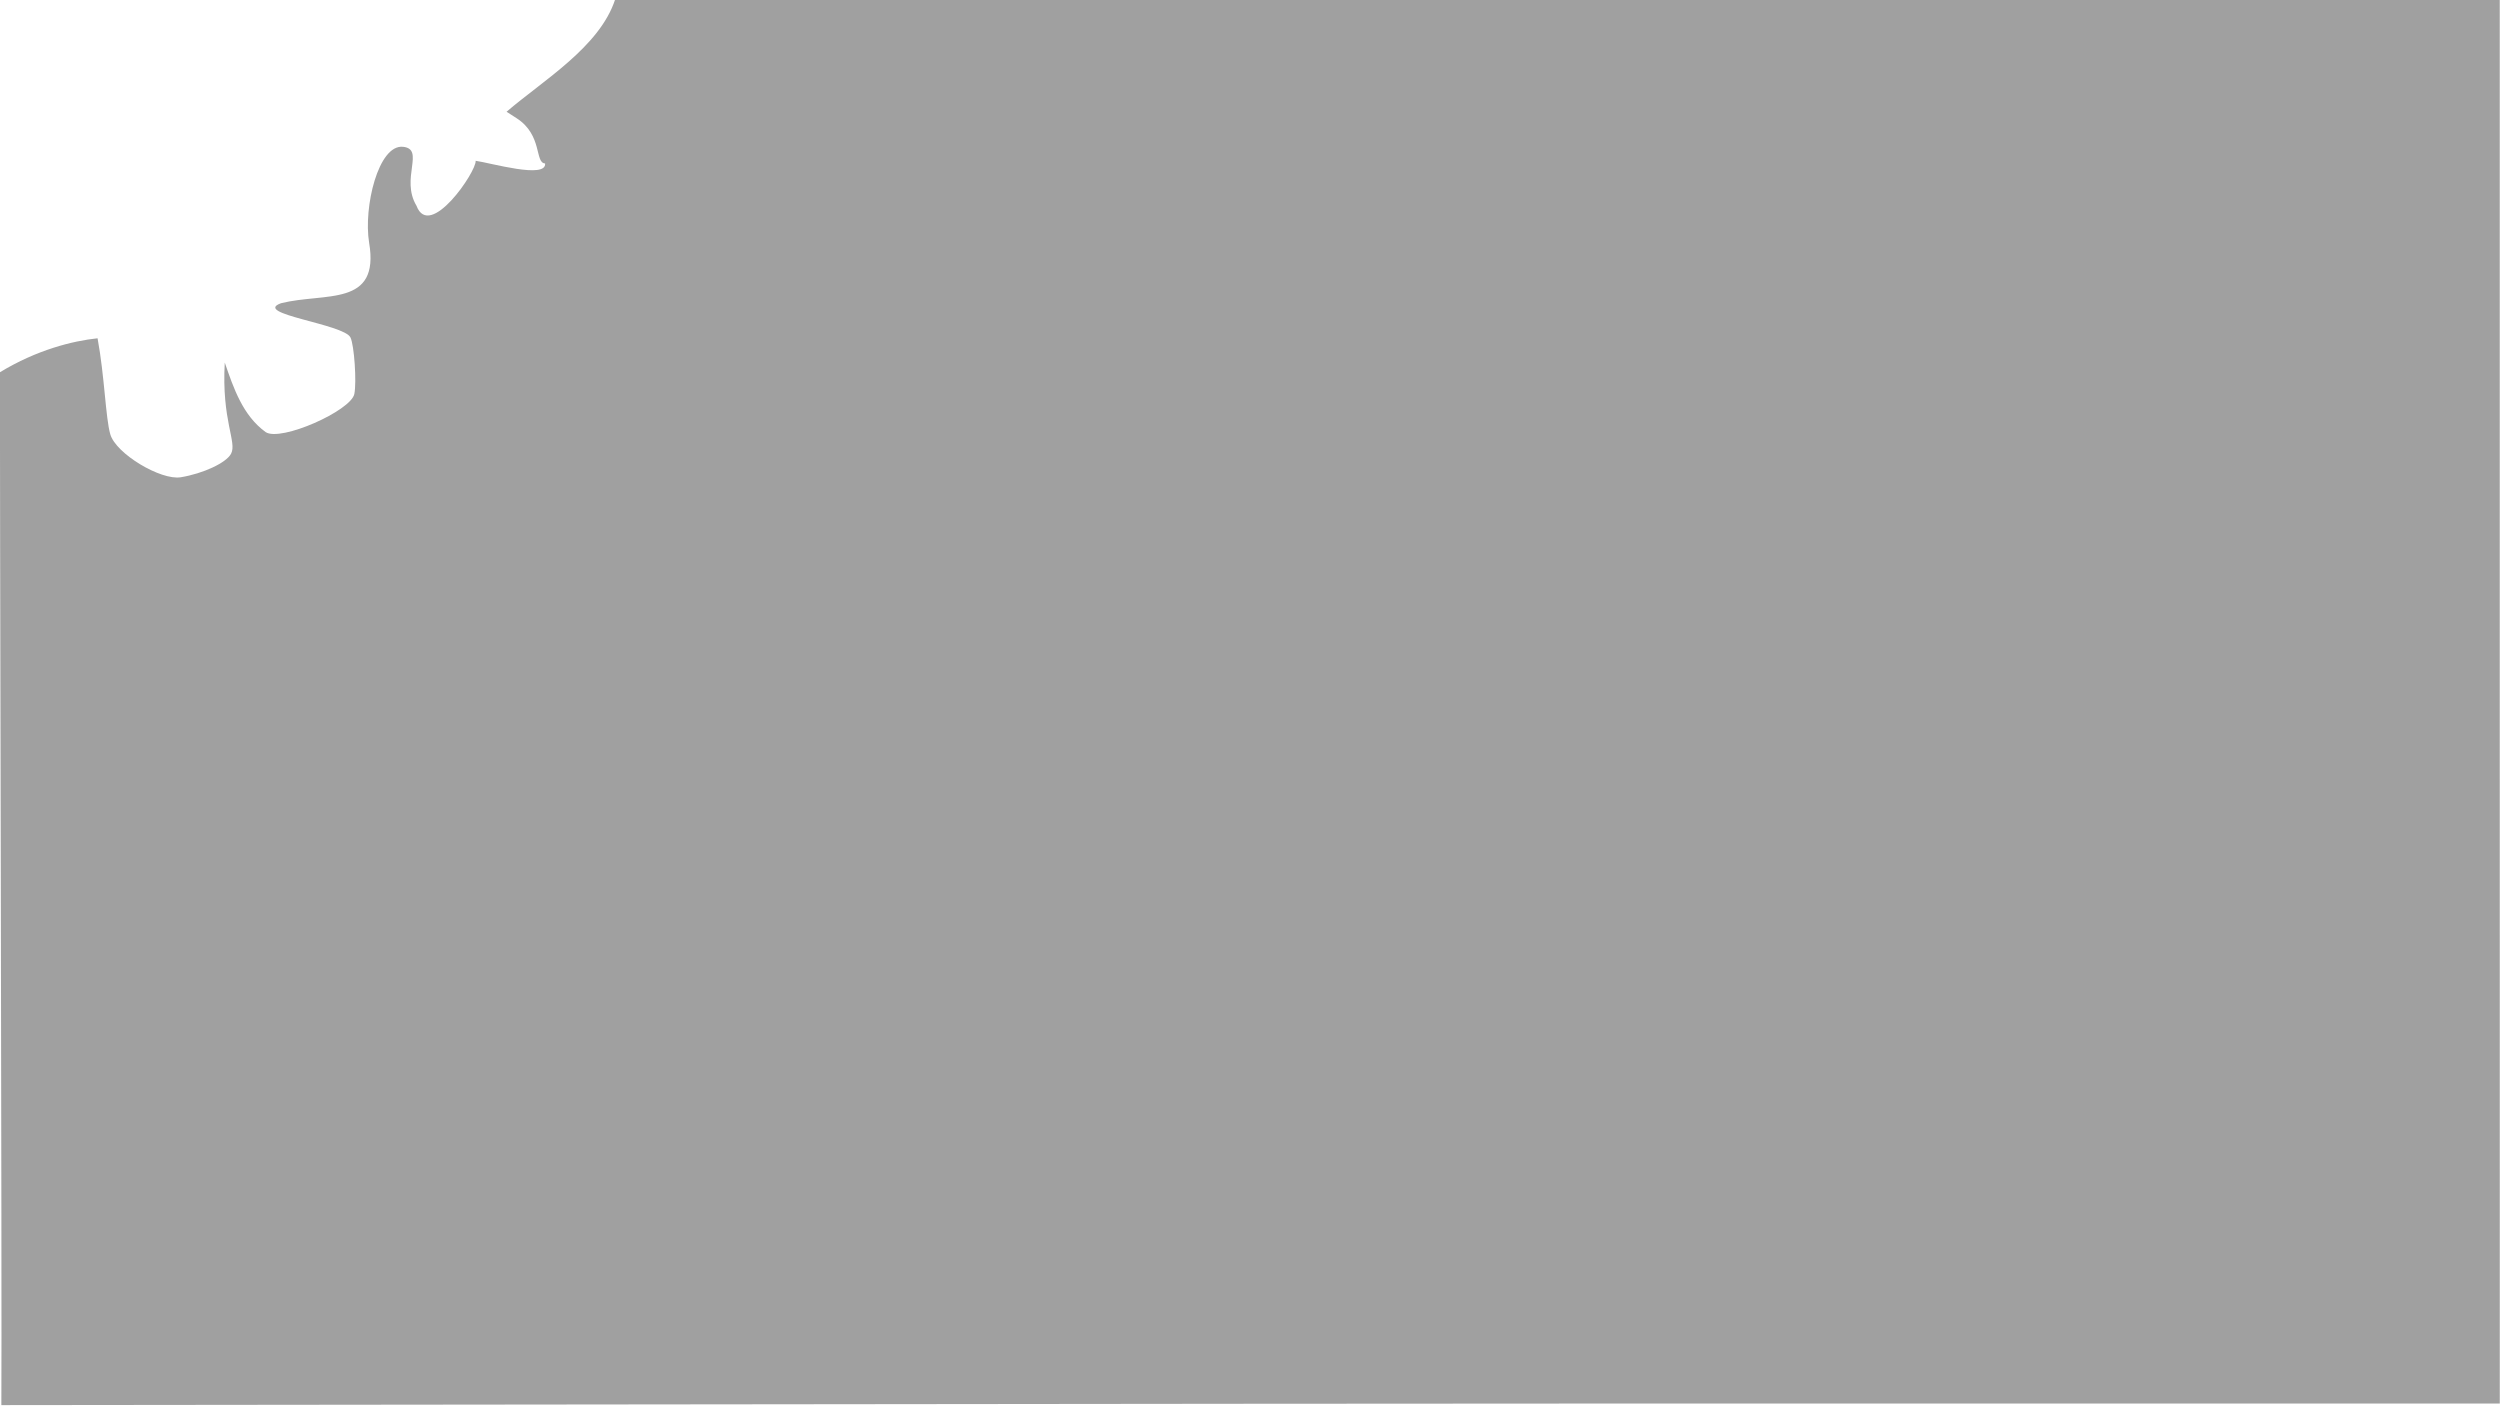 <?xml version="1.0" encoding="UTF-8" standalone="no"?>
<!-- Created with Inkscape (http://www.inkscape.org/) -->

<svg
   width="335.909mm"
   height="188.883mm"
   viewBox="0 0 335.909 188.883"
   version="1.1"
   id="svg1"
   xml:space="preserve"
   xmlns="http://www.w3.org/2000/svg"
   xmlns:svg="http://www.w3.org/2000/svg"><defs
     id="defs1" /><g
     id="layer1"
     transform="translate(-304.237,-160.95)"><g
       id="g1"
       transform="matrix(0,1.629,1.865,0,-150.962,-290.998)"><g
         id="layer1-4"
         transform="translate(-3.741,-95.555)"
         style="display:inline"><g
           transform="matrix(1.238,0,0,1.238,-24.971,117.642)"
           style="display:none"
           id="g1361"><path
             id="path1158"
             d="m 94.323,27.562 c 0,0 -2.428,1.873 -4.579,1.665 -2.151,-0.208 -4.44,-3.122 -4.44,-3.122 0,0 -0.763,2.359 -7.562,4.995 -6.799,2.636 -9.574,4.926 -9.227,7.631 0.347,2.706 1.596,6.383 8.117,5.758 6.887,-1.409 13.59,-0.316 13.043,6.868 -0.428,7.725 -7.793,8.947 -13.389,5.064 -2.461,-1.789 -7.007,-6.521 -9.504,-5.828 -2.498,0.694 -6.244,2.775 -7.007,6.938 -0.763,4.163 1.94,8.128 7.631,10.198 3.053,1.11 13.065,1.904 13.598,-2.567 0.533,-4.471 -6.729,-3.33 -6.729,-3.33 0,0 3.783,1.12 2.706,3.33 -1.077,2.21 -6.868,2.984 -10.337,0.833 -3.469,-2.151 -3.751,-8.133 -1.526,-10.337 2.448,-2.426 7.007,-2.359 10.268,0.902 3.261,3.261 6.729,4.509 8.811,4.301 2.081,-0.208 7.562,-2.289 9.713,-5.689 2.151,-3.399 1.804,-9.851 -1.526,-12.141 -3.33,-2.289 -5.55,-1.457 -8.88,-0.278 -3.33,1.179 -8.741,0.069 -9.227,-4.44 -0.486,-4.509 1.297,-5.684 3.191,-6.174 1.894,-0.49 4.857,1.411 8.117,1.041 4.546,-0.516 5.897,-1.873 7.284,-3.33 1.388,-1.457 1.457,-2.289 1.457,-2.289 z"
             style="fill:none;stroke:#000000;stroke-width:0.3;stroke-linecap:butt;stroke-linejoin:miter;stroke-miterlimit:4;stroke-dasharray:none;stroke-opacity:1" /><g
             id="g1350"
             style="fill:#000000;fill-opacity:1"><path
               style="fill:none;fill-opacity:1;stroke:#000000;stroke-width:0.3;stroke-linecap:butt;stroke-linejoin:miter;stroke-miterlimit:4;stroke-dasharray:none;stroke-opacity:1"
               d="m 101.316,59.668 c -1.416,-0.792 -4.15,-3.543 -4.114,-8.441 0.036,-4.898 0.213,-6.03 2.696,-7.732 2.483,-1.702 3.163,-2.199 3.898,-2.575 0.133,0.602 -0.138,0.447 1.777,2.15 1.915,1.702 2.766,2.483 2.766,6.03 0,3.547 -0.071,5.462 -1.844,7.094 -2.525,2.323 -5.164,2.637 -5.178,3.476 z"
               id="path1160" /><path
               style="fill:none;fill-opacity:1;stroke:#000000;stroke-width:0.299;stroke-linecap:butt;stroke-linejoin:miter;stroke-miterlimit:4;stroke-dasharray:none;stroke-opacity:1"
               d="m 104.224,56.441 c 0,-0.638 0.426,-8.122 -0.213,-9.257 -0.638,-1.135 -3.603,-2.755 -3.603,-2.755 0,0 -0.347,6.602 0.234,8.43 0.58,1.828 1.894,2.569 3.582,3.582 z"
               id="path1162" /><path
               style="fill:none;fill-opacity:1;stroke:#000000;stroke-width:0.3;stroke-linecap:butt;stroke-linejoin:miter;stroke-miterlimit:4;stroke-dasharray:none;stroke-opacity:1"
               d="m 111.13,53.167 c 0,0 4.694,-3.265 5.255,-6.276 0.561,-3.01 -2.653,-6.225 -2.653,-6.225 0,0 -1.378,1.378 -2.5,2.194 -1.122,0.816 -4.388,2.551 -4.643,5.459 -0.255,2.908 -0.255,6.378 1.02,8.317 1.276,1.939 3.214,3.112 3.214,3.112 0,0 0.867,-0.459 2.347,-1.48 1.48,-1.02 3.163,-2.551 3.163,-3.112 0,-0.561 -0.102,-0.561 -0.102,-0.561 0,0 -0.204,1.071 -1.276,1.429 -1.071,0.357 -3.674,0 -3.827,-2.857 z"
               id="path1164" /><path
               style="fill:none;fill-opacity:1;stroke:#000000;stroke-width:0.3;stroke-linecap:butt;stroke-linejoin:miter;stroke-miterlimit:4;stroke-dasharray:none;stroke-opacity:1"
               d="m 110.977,51.369 c 0,-0.204 -0.051,-6.837 -0.051,-6.837 0,0 2.347,1.071 2.398,2.857 0.051,1.786 -0.51,3.929 -2.347,3.98 z"
               id="path1166" /></g><path
             id="path1168"
             d="m 117.781,44.314 4.177,-3.699 c 0,0 1.702,0.938 1.96,3.386 0.258,2.449 -0.464,10.576 0.155,11.409 0.619,0.834 1.341,1.146 2.321,0.365 0.98,-0.781 1.392,-1.146 1.392,-1.146 0,0 0.309,-9.794 -0.052,-10.211 -0.361,-0.417 -2.063,0.052 -2.063,0.052 l 4.435,-3.751 c 0,0 1.341,0.729 1.702,2.449 0.361,1.719 -0.413,12.66 0.825,12.712 1.238,0.052 1.805,-0.573 1.805,-0.573 0,0 -0.052,0.99 -1.547,2.396 -1.495,1.407 -2.217,1.928 -2.217,1.928 0,0 -2.166,-1.563 -2.682,-2.605 -0.516,-1.042 -0.567,-1.146 -0.567,-1.146 0,0 -3.094,2.501 -3.919,3.178 -0.825,0.677 -0.825,0.677 -0.825,0.677 0,0 -1.856,-1.25 -2.321,-2.084 -0.464,-0.834 -0.67,-11.878 -0.67,-12.451 0,-0.573 0,-0.834 -0.361,-0.886 -0.361,-0.052 -1.547,0 -1.547,0 z"
             style="fill:none;stroke:#000000;stroke-width:0.299;stroke-linecap:butt;stroke-linejoin:miter;stroke-miterlimit:4;stroke-dasharray:none;stroke-opacity:1" /><path
             id="path1170"
             d="m 133.377,44.373 c 0,0 2.802,-2.062 3.542,-2.643 0.74,-0.581 1.216,-1.004 1.216,-1.004 0,0 1.057,0.581 1.639,1.586 0.581,1.004 0.634,1.797 1.216,1.057 0.581,-0.74 1.692,-2.854 1.692,-2.854 0,0 0.951,1.374 1.586,1.321 0.634,-0.053 1.956,-1.216 1.956,-1.216 0,0 0.529,1.216 -0.423,2.749 -0.951,1.533 -4.81,2.009 -5.022,2.114 -0.211,0.106 -0.37,7.77 0.106,8.722 0.476,0.951 1.744,1.639 2.484,1.48 0.74,-0.159 0.951,-0.37 0.951,-0.37 0,0 -0.74,1.057 -2.643,2.59 -1.903,1.533 -1.85,2.273 -2.59,1.639 -0.74,-0.634 -2.854,-2.326 -2.96,-8.352 -0.106,-6.026 0.159,-7.03 -0.687,-7.136 -0.846,-0.106 -2.062,0.317 -2.062,0.317 z"
             style="fill:none;stroke:#000000;stroke-width:0.3;stroke-linecap:butt;stroke-linejoin:miter;stroke-miterlimit:4;stroke-dasharray:none;stroke-opacity:1" /><path
             id="path1183"
             d="m 157.262,41.294 c 0,0 -0.881,1.586 -1.762,1.454 -0.881,-0.132 -1.454,-1.63 -1.454,-1.63 0,0 -0.969,0.441 -3.348,1.939 -2.379,1.498 -4.45,2.732 -4.494,4.318 -0.044,1.586 0.749,4.802 2.864,4.053 2.115,-0.749 3.348,-1.806 4.097,-1.366 0.749,0.441 1.234,2.115 0.969,3.745 -0.264,1.63 -0.308,1.85 -0.308,1.85 0,0 -1.101,-1.234 -3.26,-1.013 -2.159,0.22 -4.714,3.877 -4.714,3.877 0,0 1.101,-1.366 2.467,-1.19 1.366,0.176 2.952,2.027 2.952,2.027 0,0 0.529,-1.101 2.688,-2.115 2.159,-1.013 4.097,-1.498 4.186,-3.481 0.088,-1.983 -0.352,-5.551 -1.806,-5.904 -1.454,-0.352 -2.996,0.617 -4.009,1.101 -1.013,0.485 -2.291,-0.044 -2.291,-1.586 0,-1.542 0.264,-2.115 0.837,-2.335 0.573,-0.22 1.718,0.881 2.952,0.661 1.234,-0.22 3.613,-1.983 3.437,-4.406 z"
             style="fill:none;stroke:#000000;stroke-width:0.3;stroke-linecap:butt;stroke-linejoin:miter;stroke-miterlimit:4;stroke-dasharray:none;stroke-opacity:1" /></g><g
           transform="matrix(0.956,0,0,0.956,-7.589,136.268)"
           style="display:none"
           id="g1367"><path
             id="path1185"
             d="m 96.725,62.287 c 0,0 -2.04,4.597 -0.319,7.488 1.721,2.891 3.165,3.487 3.994,5.263 0.829,1.776 1.421,4.677 1.184,7.518 -0.237,2.841 -0.947,4.617 -2.605,5.683 -1.657,1.066 -2.723,1.717 -3.256,2.131 -0.533,0.414 -0.592,0.651 -0.592,0.651 0,0 -0.533,-0.296 -2.545,-2.309 -2.013,-2.013 -2.19,-4.677 -1.953,-7.518 0.237,-2.841 0.252,-4.518 1.199,-5.346 0.947,-0.829 2.501,-1.73 2.501,-1.73 0,0 -1.151,-1.739 -1.385,-5.573 -0.234,-3.834 3.777,-6.257 3.777,-6.257 z"
             style="fill:none;stroke:#000000;stroke-width:0.3;stroke-linecap:butt;stroke-linejoin:miter;stroke-miterlimit:4;stroke-dasharray:none;stroke-opacity:1" /><path
             id="path1187"
             d="m 94.51,76.311 c 0,0 -0.266,7.903 -0.03,8.376 0.237,0.474 3.197,2.901 3.197,2.901 0,0 0.474,-8.051 0.178,-8.998 -0.343,-0.582 -3.345,-2.279 -3.345,-2.279 z"
             style="fill:none;stroke:#000000;stroke-width:0.3;stroke-linecap:butt;stroke-linejoin:miter;stroke-miterlimit:4;stroke-dasharray:none;stroke-opacity:1" /><path
             id="path1164-6"
             d="m 107.318,84.077 c 0,0 4.694,-3.265 5.255,-6.276 0.561,-3.01 -2.653,-6.225 -2.653,-6.225 0,0 -1.378,1.378 -2.5,2.194 -1.122,0.816 -4.388,2.551 -4.643,5.459 -0.255,2.908 -0.255,6.378 1.02,8.317 1.276,1.939 3.214,3.112 3.214,3.112 0,0 0.867,-0.459 2.347,-1.48 1.48,-1.02 3.163,-2.551 3.163,-3.112 0,-0.561 -0.102,-0.561 -0.102,-0.561 0,0 -0.204,1.071 -1.276,1.429 -1.071,0.357 -3.674,0 -3.827,-2.857 z"
             style="display:inline;fill:none;stroke:#000000;stroke-width:0.3;stroke-linecap:butt;stroke-linejoin:miter;stroke-miterlimit:4;stroke-dasharray:none;stroke-opacity:1" /><path
             id="path1166-1"
             d="m 107.165,82.28 c 0,-0.204 -0.051,-6.837 -0.051,-6.837 0,0 2.347,1.071 2.398,2.857 0.051,1.786 -0.51,3.929 -2.347,3.98 z"
             style="display:inline;fill:none;stroke:#000000;stroke-width:0.3;stroke-linecap:butt;stroke-linejoin:miter;stroke-miterlimit:4;stroke-dasharray:none;stroke-opacity:1" /></g><g
           transform="matrix(1.229,0,0,1.229,-40.05,114)"
           style="display:none"
           id="g1384"><g
             transform="translate(2.6827714e-6)"
             id="g1344"><path
               style="fill:none;stroke:#000000;stroke-width:0.3;stroke-linecap:butt;stroke-linejoin:miter;stroke-miterlimit:4;stroke-dasharray:none;stroke-opacity:1"
               d="m 118.425,75.581 c 0,0 1.416,-1.475 2.243,-2.125 0.826,-0.649 1.712,-1.475 1.712,-1.475 0,0 0.944,1.121 1.357,2.243 0.413,1.121 0.649,1.771 0.649,1.771 0,0 1.357,-1.121 2.42,-2.066 1.062,-0.944 1.889,-1.948 1.889,-1.948 0,0 1.83,1.121 2.184,3.305 0.354,2.184 0.118,8.912 -0.413,10.151 -0.531,1.239 -2.243,1.712 -3.187,2.479 -0.944,0.767 -1.475,1.594 -1.475,1.594 l -1.239,-1.121 c 0,0 0.118,2.715 -0.059,3.128 -0.177,0.413 -2.125,2.125 -2.597,2.715 -0.472,0.59 -0.885,1.003 -0.885,1.003 0,0 -0.118,-19.653 -0.472,-19.889 -0.354,-0.236 -2.125,0.236 -2.125,0.236 z"
               id="path1222" /><path
               style="fill:none;stroke:#000000;stroke-width:0.3;stroke-linecap:butt;stroke-linejoin:miter;stroke-miterlimit:4;stroke-dasharray:none;stroke-opacity:1"
               d="m 124.681,84.434 0.118,-7.85 c 0,0 0.767,-0.944 1.653,-1.003 0.885,-0.059 1.121,9.62 0.708,10.21 -0.413,0.59 -2.479,-1.357 -2.479,-1.357 z"
               id="path1224" /></g><path
             id="path1226"
             d="m 156.827,75.273 c 0,0 2.597,-3.069 3.069,-3.246 0.472,-0.177 2.007,1.594 2.42,2.538 0.413,0.944 -0.295,8.381 0.059,8.971 0.354,0.59 2.656,2.715 3.01,2.361 0.354,-0.354 0.354,-10.269 0.118,-10.682 -0.236,-0.413 -2.774,0.295 -2.774,0.295 0,0 1.357,-1.121 2.302,-2.007 0.944,-0.885 1.003,-1.357 1.653,-1.298 0.649,0.059 2.597,1.83 2.479,5.961 -0.118,4.131 0.236,6.551 -1.83,7.731 -2.066,1.18 -3.01,1.475 -3.541,2.243 -0.531,0.767 -0.944,1.062 -0.944,1.062 0,0 -3.069,-1.653 -3.6,-3.069 -0.531,-1.416 -0.177,-9.738 -0.413,-10.151 -0.236,-0.413 0,-0.885 -2.007,-0.708 z"
             style="fill:none;stroke:#000000;stroke-width:0.3;stroke-linecap:butt;stroke-linejoin:miter;stroke-miterlimit:4;stroke-dasharray:none;stroke-opacity:1" /><g
             transform="translate(-2.037)"
             id="g1332"><path
               style="fill:none;stroke:#000000;stroke-width:0.3;stroke-linecap:butt;stroke-linejoin:miter;stroke-miterlimit:4;stroke-dasharray:none;stroke-opacity:1"
               d="m 183.291,75.147 c 0,0 2.597,-3.01 3.128,-3.305 0.531,-0.295 1.712,0.354 2.243,1.416 0.531,1.062 0.354,3.954 0.236,7.023 -0.118,3.069 0.118,5.607 0.944,5.548 0.826,-0.059 1.239,-0.118 1.239,-0.118 0,0 -1.83,1.534 -2.361,2.243 -0.531,0.708 -1.062,1.003 -1.062,1.003 0,0 -2.42,-0.767 -2.302,-4.249 0.118,-3.482 0.236,-9.62 -0.177,-9.797 -0.413,-0.177 -1.889,0.236 -1.889,0.236 z"
               id="path1228" /><path
               style="fill:none;stroke:#000000;stroke-width:0.3;stroke-linecap:butt;stroke-linejoin:miter;stroke-miterlimit:4;stroke-dasharray:none;stroke-opacity:1"
               d="m 185.925,66.084 c 1.252,-0.459 2.212,-0.751 2.212,-0.751 0,0 0.459,2.546 -0.083,3.672 -0.543,1.127 -3.046,1.335 -3.046,1.335 -0.435,-1.591 -0.125,-3.786 0.918,-4.257 z"
               id="path1232" /></g><g
             transform="translate(-0.428)"
             id="g1336"><path
               style="display:inline;fill:none;stroke:#000000;stroke-width:0.279;stroke-linecap:butt;stroke-linejoin:miter;stroke-miterlimit:4;stroke-dasharray:none;stroke-opacity:1"
               d="m 135.902,89.483 c -1.316,-0.737 -3.859,-3.295 -3.826,-7.85 0.033,-4.555 0.198,-5.607 2.507,-7.19 2.309,-1.583 2.941,-2.045 3.625,-2.395 0.124,0.56 -0.129,0.416 1.652,1.999 1.781,1.583 2.573,2.309 2.573,5.607 0,3.298 -0.066,5.079 -1.715,6.596 -2.348,2.16 -4.802,2.452 -4.815,3.232 z"
               id="path1160-8" /><path
               style="display:inline;fill:none;stroke:#000000;stroke-width:0.278;stroke-linecap:butt;stroke-linejoin:miter;stroke-miterlimit:4;stroke-dasharray:none;stroke-opacity:1"
               d="m 138.606,86.483 c 0,-0.594 0.396,-7.553 -0.198,-8.608 -0.594,-1.055 -3.35,-2.562 -3.35,-2.562 0,0 -0.322,6.139 0.217,7.839 0.539,1.7 1.761,2.389 3.331,3.331 z"
               id="path1162-7" /></g><path
             id="path1168-1"
             d="m 142.546,75.395 3.833,-3.395 c 0,0 1.562,0.861 1.798,3.108 0.237,2.247 -0.426,9.705 0.142,10.47 0.568,0.765 1.23,1.052 2.13,0.335 0.899,-0.717 1.278,-1.052 1.278,-1.052 0,0 0.284,-8.988 -0.047,-9.371 -0.331,-0.382 -1.893,0.048 -1.893,0.048 l 4.07,-3.442 c 0,0 1.23,0.669 1.562,2.247 0.331,1.578 -0.379,11.618 0.757,11.666 1.136,0.048 1.656,-0.526 1.656,-0.526 0,0 -0.047,0.908 -1.42,2.199 -1.372,1.291 -2.035,1.769 -2.035,1.769 0,0 -1.988,-1.434 -2.461,-2.391 -0.473,-0.956 -0.521,-1.052 -0.521,-1.052 0,0 -2.839,2.295 -3.597,2.916 -0.757,0.622 -0.757,0.622 -0.757,0.622 0,0 -1.704,-1.147 -2.13,-1.912 -0.426,-0.765 -0.615,-10.901 -0.615,-11.427 0,-0.526 0,-0.765 -0.331,-0.813 -0.331,-0.048 -1.42,0 -1.42,0 z"
             style="display:inline;fill:none;stroke:#000000;stroke-width:0.274;stroke-linecap:butt;stroke-linejoin:miter;stroke-miterlimit:4;stroke-dasharray:none;stroke-opacity:1" /><g
             transform="translate(-1.206)"
             id="g1340"><path
               style="display:inline;fill:none;stroke:#000000;stroke-width:0.279;stroke-linecap:butt;stroke-linejoin:miter;stroke-miterlimit:4;stroke-dasharray:none;stroke-opacity:1"
               d="m 175.329,89.077 c -1.316,-0.737 -3.859,-3.295 -3.826,-7.85 0.033,-4.555 0.198,-5.607 2.507,-7.19 2.309,-1.583 2.941,-2.045 3.625,-2.395 0.124,0.56 -0.129,0.416 1.652,1.999 1.781,1.583 2.573,2.309 2.573,5.607 0,3.298 -0.066,5.079 -1.715,6.596 -2.348,2.16 -4.802,2.452 -4.815,3.232 z"
               id="path1160-8-5" /><path
               style="display:inline;fill:none;stroke:#000000;stroke-width:0.278;stroke-linecap:butt;stroke-linejoin:miter;stroke-miterlimit:4;stroke-dasharray:none;stroke-opacity:1"
               d="m 178.034,86.077 c 0,-0.594 0.396,-7.553 -0.198,-8.608 -0.594,-1.055 -3.35,-2.562 -3.35,-2.562 0,0 -0.322,6.139 0.217,7.839 0.539,1.7 1.761,2.389 3.331,3.331 z"
               id="path1162-7-7" /></g><path
             id="path1170-2"
             d="m 189.932,75.246 c 0,0 2.434,-1.791 3.077,-2.296 0.643,-0.505 1.056,-0.872 1.056,-0.872 0,0 0.918,0.505 1.423,1.378 0.505,0.872 0.551,1.561 1.056,0.918 0.505,-0.643 1.469,-2.48 1.469,-2.48 0,0 0.827,1.194 1.378,1.148 0.551,-0.046 1.699,-1.056 1.699,-1.056 0,0 0.459,1.056 -0.367,2.388 -0.827,1.332 -4.179,1.745 -4.362,1.837 -0.184,0.092 -0.321,6.75 0.092,7.577 0.413,0.827 1.515,1.423 2.158,1.286 0.643,-0.138 0.827,-0.321 0.827,-0.321 0,0 -0.643,0.918 -2.296,2.25 -1.653,1.332 -1.607,1.974 -2.25,1.423 -0.643,-0.551 -2.48,-2.02 -2.571,-7.255 -0.092,-5.235 0.138,-6.107 -0.597,-6.199 -0.735,-0.092 -1.791,0.276 -1.791,0.276 z"
             style="display:inline;fill:none;stroke:#000000;stroke-width:0.261;stroke-linecap:butt;stroke-linejoin:miter;stroke-miterlimit:4;stroke-dasharray:none;stroke-opacity:1" /></g></g><g
         id="layer2"
         style="display:inline"
         transform="translate(-28.767,43.889)"><path
           style="fill:#a0a0a0;stroke:none;stroke-width:0.26"
           d="m 364.072,380.279 h -57.903 v -67.889 -67.889 c 3.911,-1.12 6.658,-5.18 9.254,-7.82 l 0.539,0.73 c 1.388,1.877 3.694,1.288 3.724,2.046 1.307,0.117 -0.051,-3.947 -0.217,-5.003 0.87,0.072 6.595,-3.316 3.706,-4.264 -2.241,-1.174 -4.662,0.636 -4.861,-0.966 -0.208,-1.78 4.97,-2.863 7.911,-2.446 5.339,0.79 4.084,-3.17 4.991,-6.345 0.872,-2.122 1.71,4.526 2.827,5.002 0.636,0.271 3.678,0.453 4.66,0.278 1.383,-0.246 3.961,-5.302 3.144,-6.389 -1.368,-1.648 -3.626,-2.311 -5.735,-2.946 4.802,-0.236 6.567,0.901 7.523,0.452 0.748,-0.351 1.632,-2.004 1.937,-3.622 0.27,-1.434 -1.941,-4.675 -3.547,-5.078 -1.356,-0.34 -4.81,-0.411 -7.916,-0.916 0.214,-1.779 0.945,-4.364 2.802,-7.036 4.728,-0.017 77.794,0.156 85.192,0.105 -0.01,19.969 -0.13,90.402 -0.13,115.85 v 64.148 z"
           id="path3" /></g></g></g></svg>

